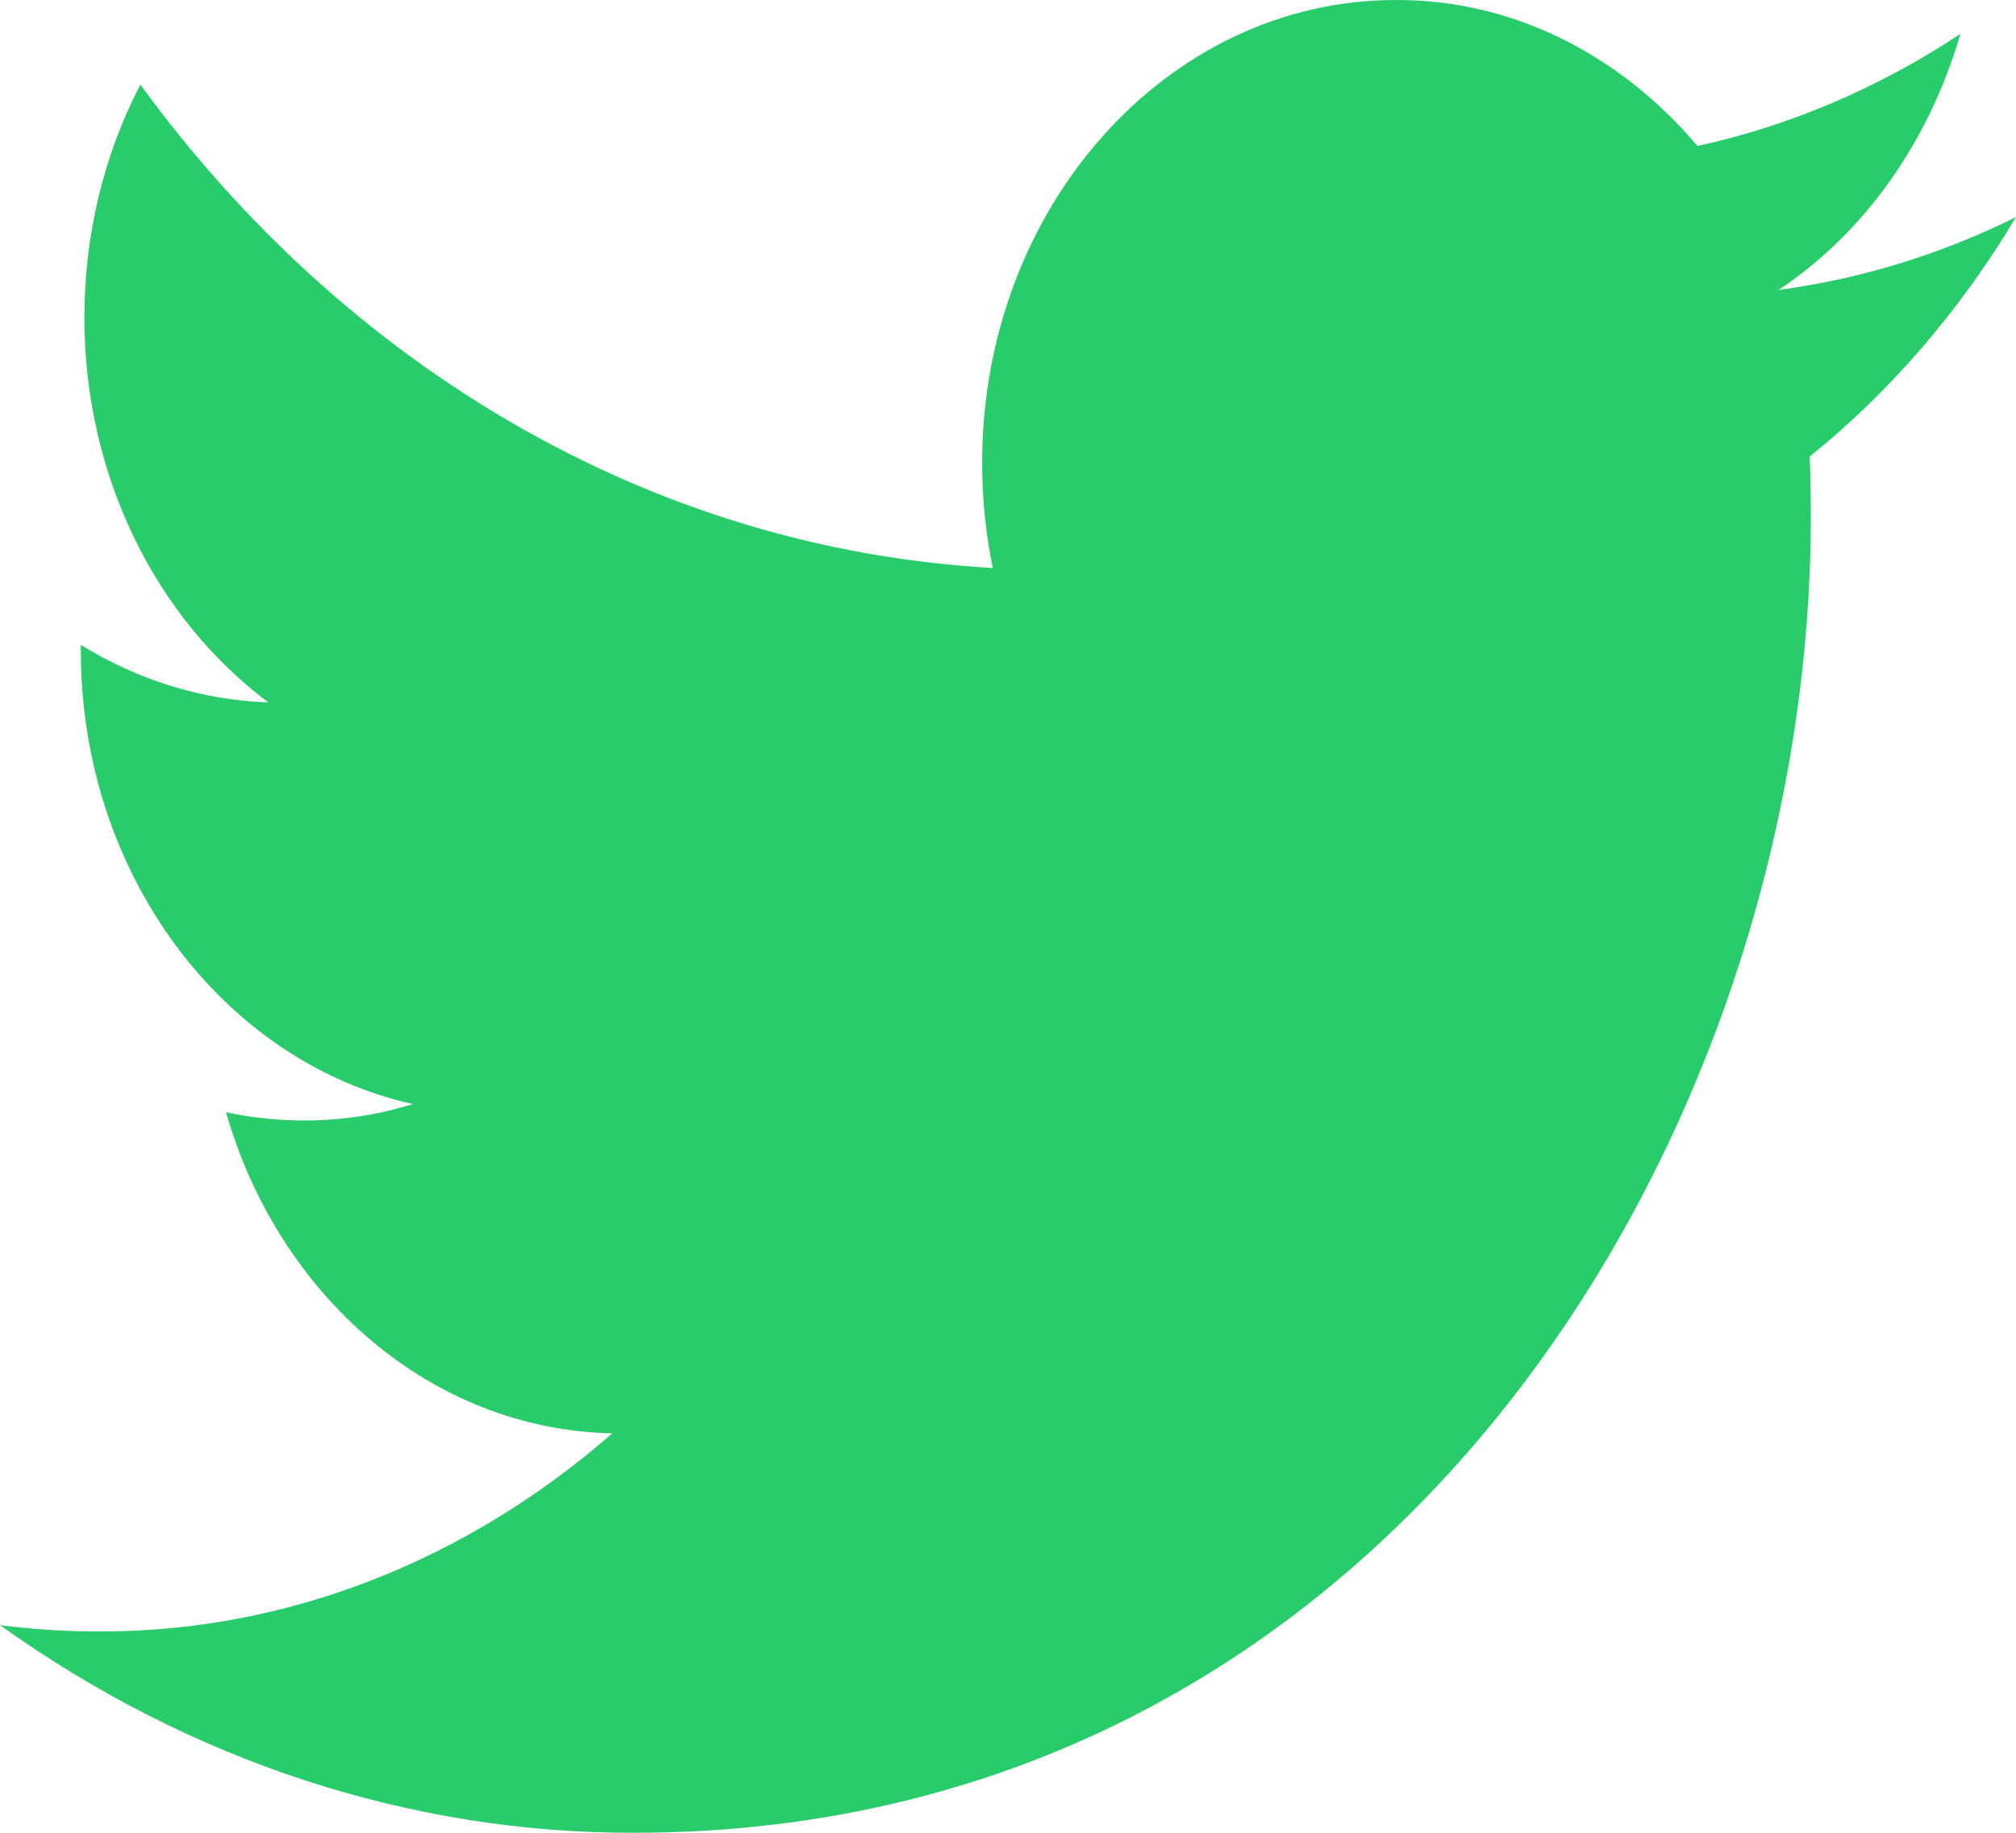 <svg width="22" height="20" viewBox="0 0 22 20" fill="none" xmlns="http://www.w3.org/2000/svg">
<path d="M21.393 0.37C20.502 0.96 19.533 1.373 18.524 1.593C18.096 1.086 17.584 0.684 17.018 0.41C16.452 0.136 15.844 -0.003 15.23 5.18289e-05C12.739 5.18289e-05 10.718 2.261 10.718 5.049C10.718 5.445 10.757 5.829 10.834 6.198C7.084 5.988 3.758 3.98 1.532 0.923C1.132 1.69 0.921 2.568 0.921 3.464C0.921 5.214 1.717 6.761 2.929 7.665C2.214 7.641 1.513 7.426 0.882 7.037V7.097C0.882 9.545 2.439 11.587 4.505 12.048C4.118 12.168 3.718 12.228 3.316 12.227C3.026 12.227 2.742 12.196 2.466 12.137C3.041 14.142 4.707 15.602 6.682 15.641C5.07 17.05 3.1 17.81 1.077 17.803C0.712 17.803 0.352 17.78 0 17.734C2.077 19.22 4.475 20.005 6.919 20C15.222 20 19.761 12.309 19.761 5.636C19.761 5.417 19.757 5.198 19.749 4.982C20.629 4.273 21.391 3.388 22 2.369C21.191 2.77 20.321 3.042 19.409 3.164C20.344 2.543 21.05 1.55 21.393 0.37Z" fill="#29CC6A"/>
</svg>
